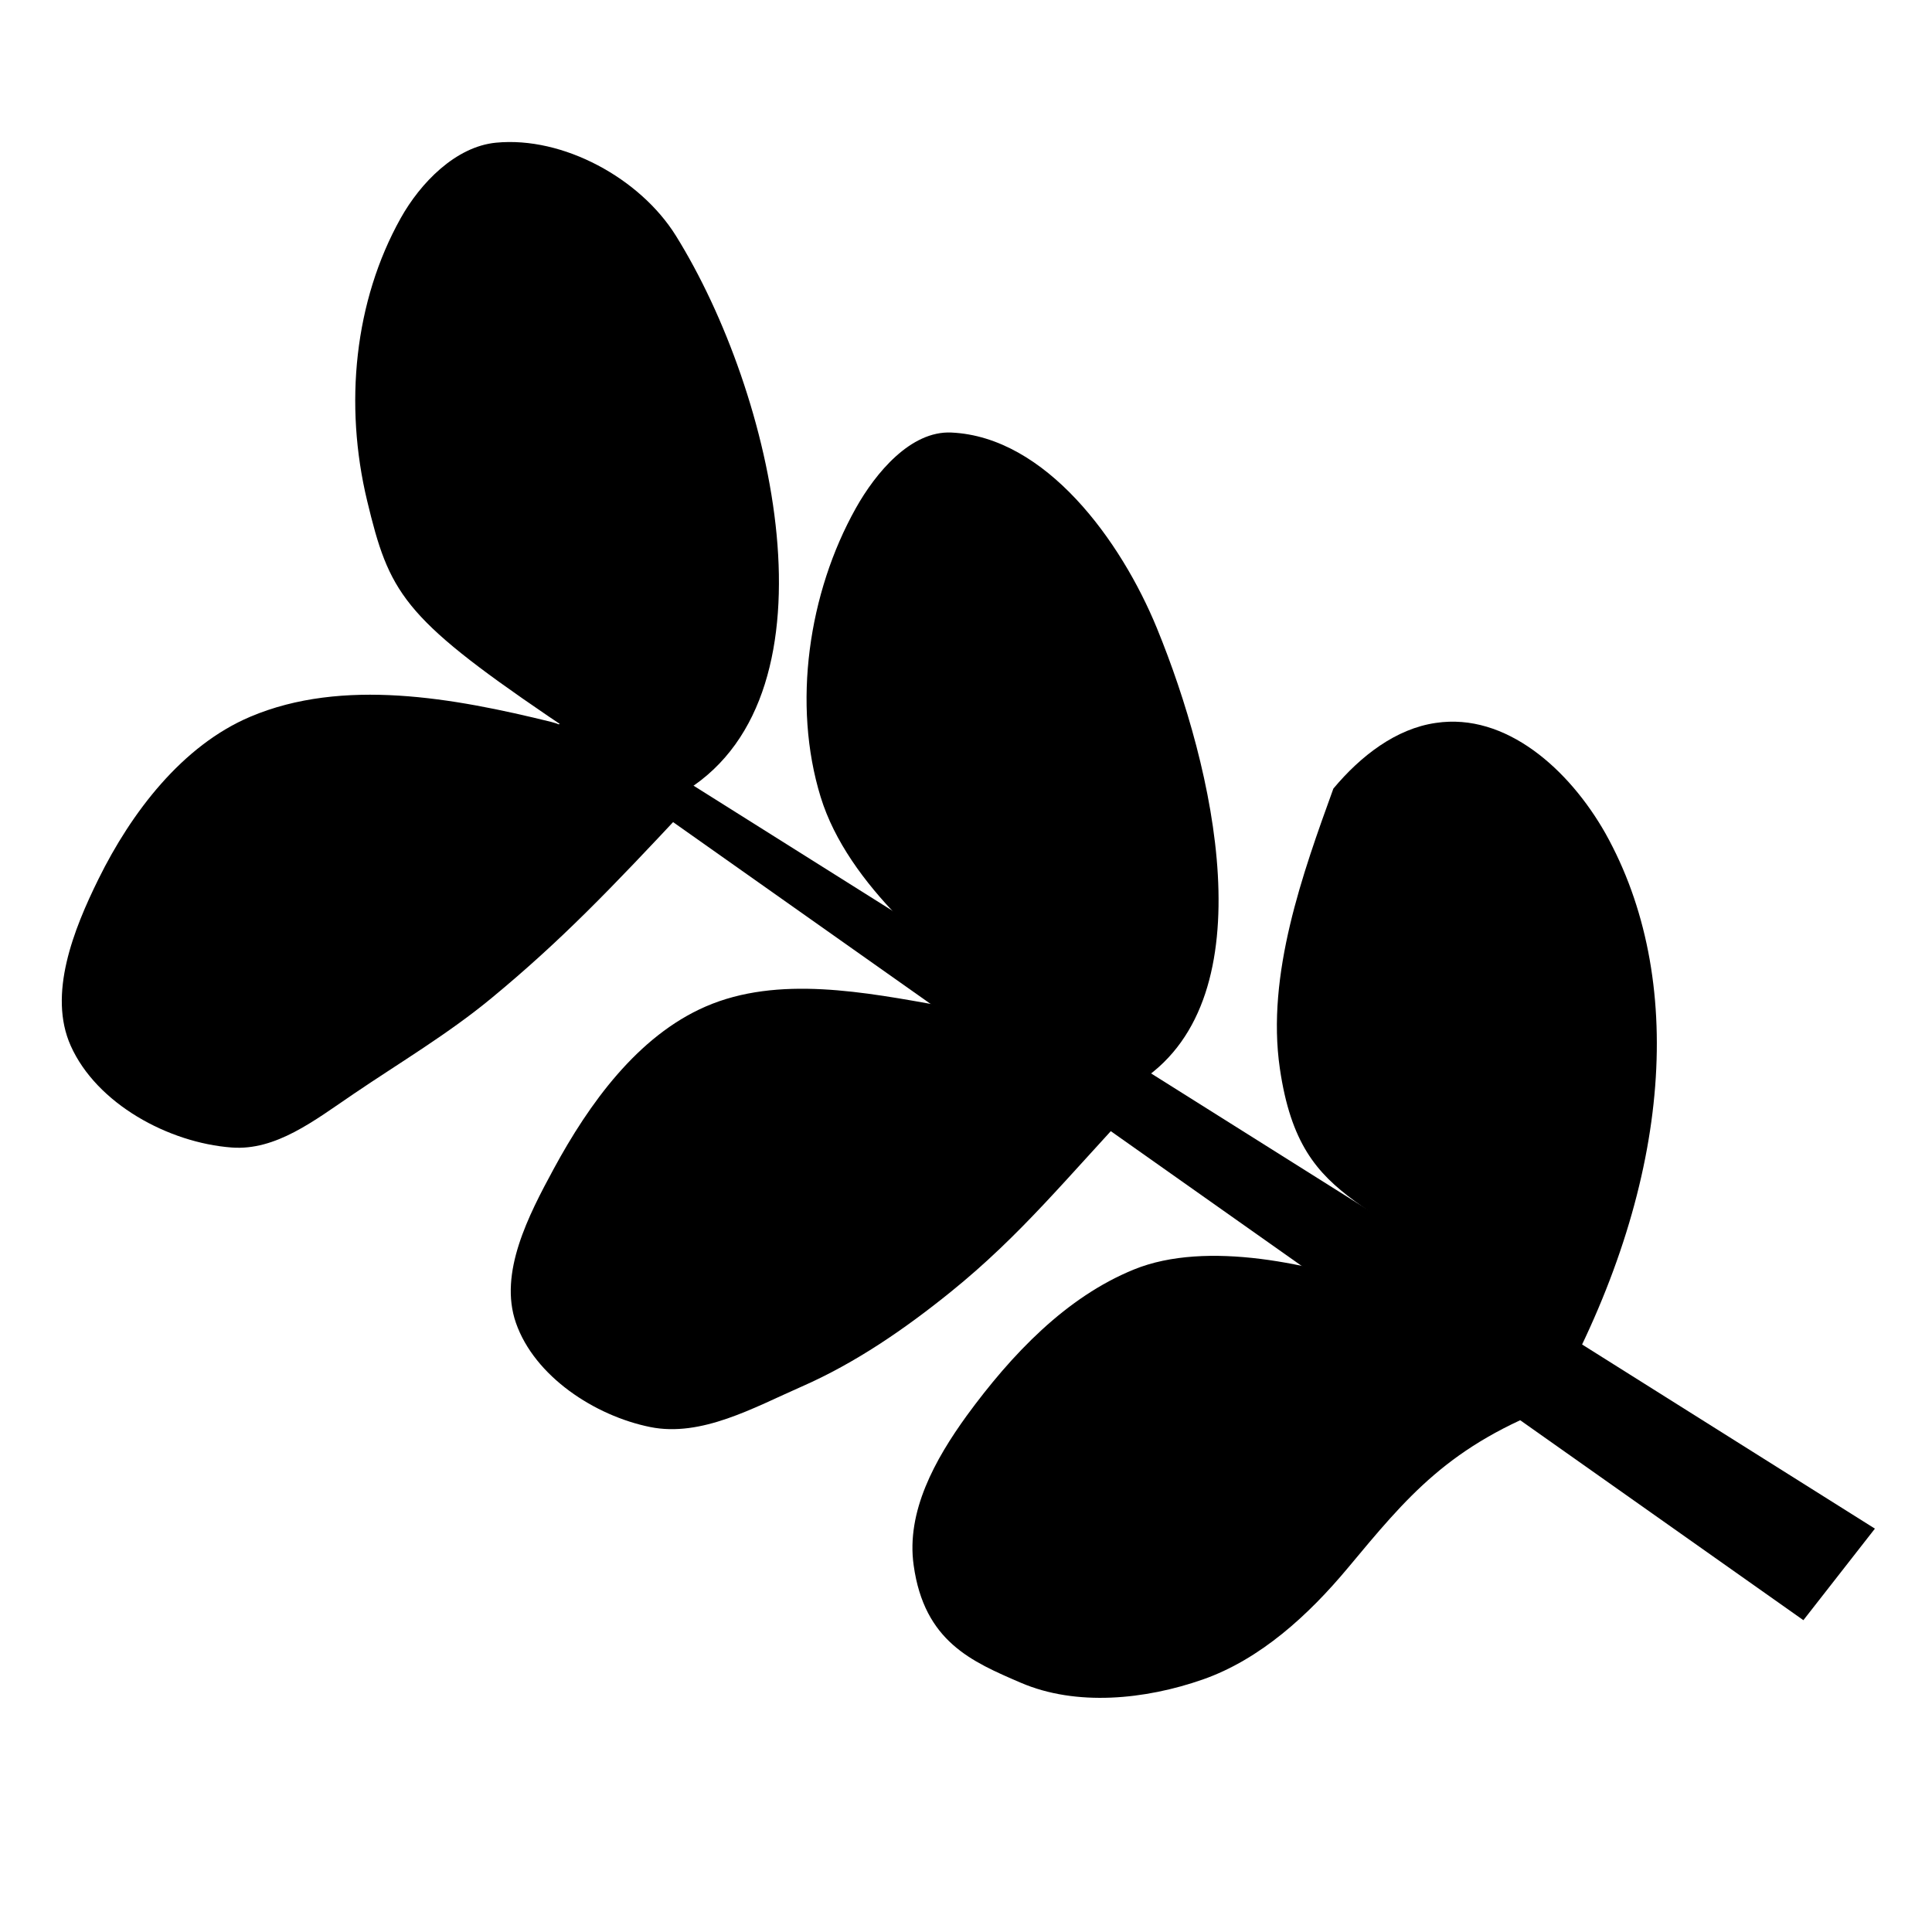 <svg style="enable-background:new 0 0 100 100" version="1.1" viewBox="0 0 100 100" xml:space="preserve" xmlns="http://www.w3.org/2000/svg">

		<path d="m51.942 52.074c-3.27-2.391-8.054-6.239-9.464-10.818-1.478-4.799-0.635-10.574 1.821-14.955 1.027-1.832 2.841-4.008 4.939-3.913 4.894 0.222 8.789 5.599 10.646 10.132 2.955 7.216 5.705 19.033-0.769 23.38-3.045 2.045-6.706-3.182-10.316-3.826-4.03-0.719-8.526-1.607-12.28 0.026-3.516 1.53-6.033 5.029-7.859 8.401-1.303 2.406-2.856 5.389-1.955 7.972 0.965 2.768 4.077 4.809 6.95 5.39 2.648 0.535 5.357-1.004 7.831-2.09 2.795-1.226 5.355-2.99 7.729-4.909 3.638-2.94 5.952-5.847 9.839-10.004"/><path d="m28.381 37.071c-7.569-5.15-8.242-6.425-9.377-11.146-1.202-4.997-0.661-10.34 1.733-14.627 1.024-1.834 2.848-3.712 4.939-3.913 3.478-0.336 7.464 1.851 9.309 4.818 5.053 8.123 8.66 23.592 0.568 28.694-2.219 1.399-4.484-2.906-7.03-3.533-5.039-1.241-10.787-2.292-15.566-0.267-3.531 1.496-6.162 4.962-7.859 8.401-1.291 2.616-2.629 5.972-1.436 8.634 1.343 2.997 5.054 5.017 8.329 5.263 2.287 0.172 4.27-1.389 6.3-2.766 2.393-1.624 4.896-3.108 7.127-4.949 3.618-2.985 6.186-5.665 10.073-9.823"/><path d="m77.745 68.448c-6.15-6.973-10.372-5.406-11.501-13.148-0.709-4.863 1.192-10.117 2.771-14.482 1.414-1.695 3.247-3.107 5.306-3.4 3.615-0.541 6.895 2.393 8.781 5.725 4.171 7.471 3.449 17.88-2.305 28.607-3.33-2.23-5.33-3.651-9.05-4.984-3.72-1.333-9.28-2.596-13.053-1.058-3.507 1.425-6.328 4.383-8.66 7.573-1.626 2.249-3.137 4.95-2.743 7.737 0.549 3.956 3.018 4.989 5.532 6.075 2.886 1.246 6.46 0.876 9.428-0.161 2.979-1.04 5.485-3.344 7.506-5.766 3.074-3.683 5.224-6.362 10.882-8.467"/>
		
		
		
<path d="m29.565 36.684-1.077 1.384 64.855 45.792 3.702-4.738"/></svg>
